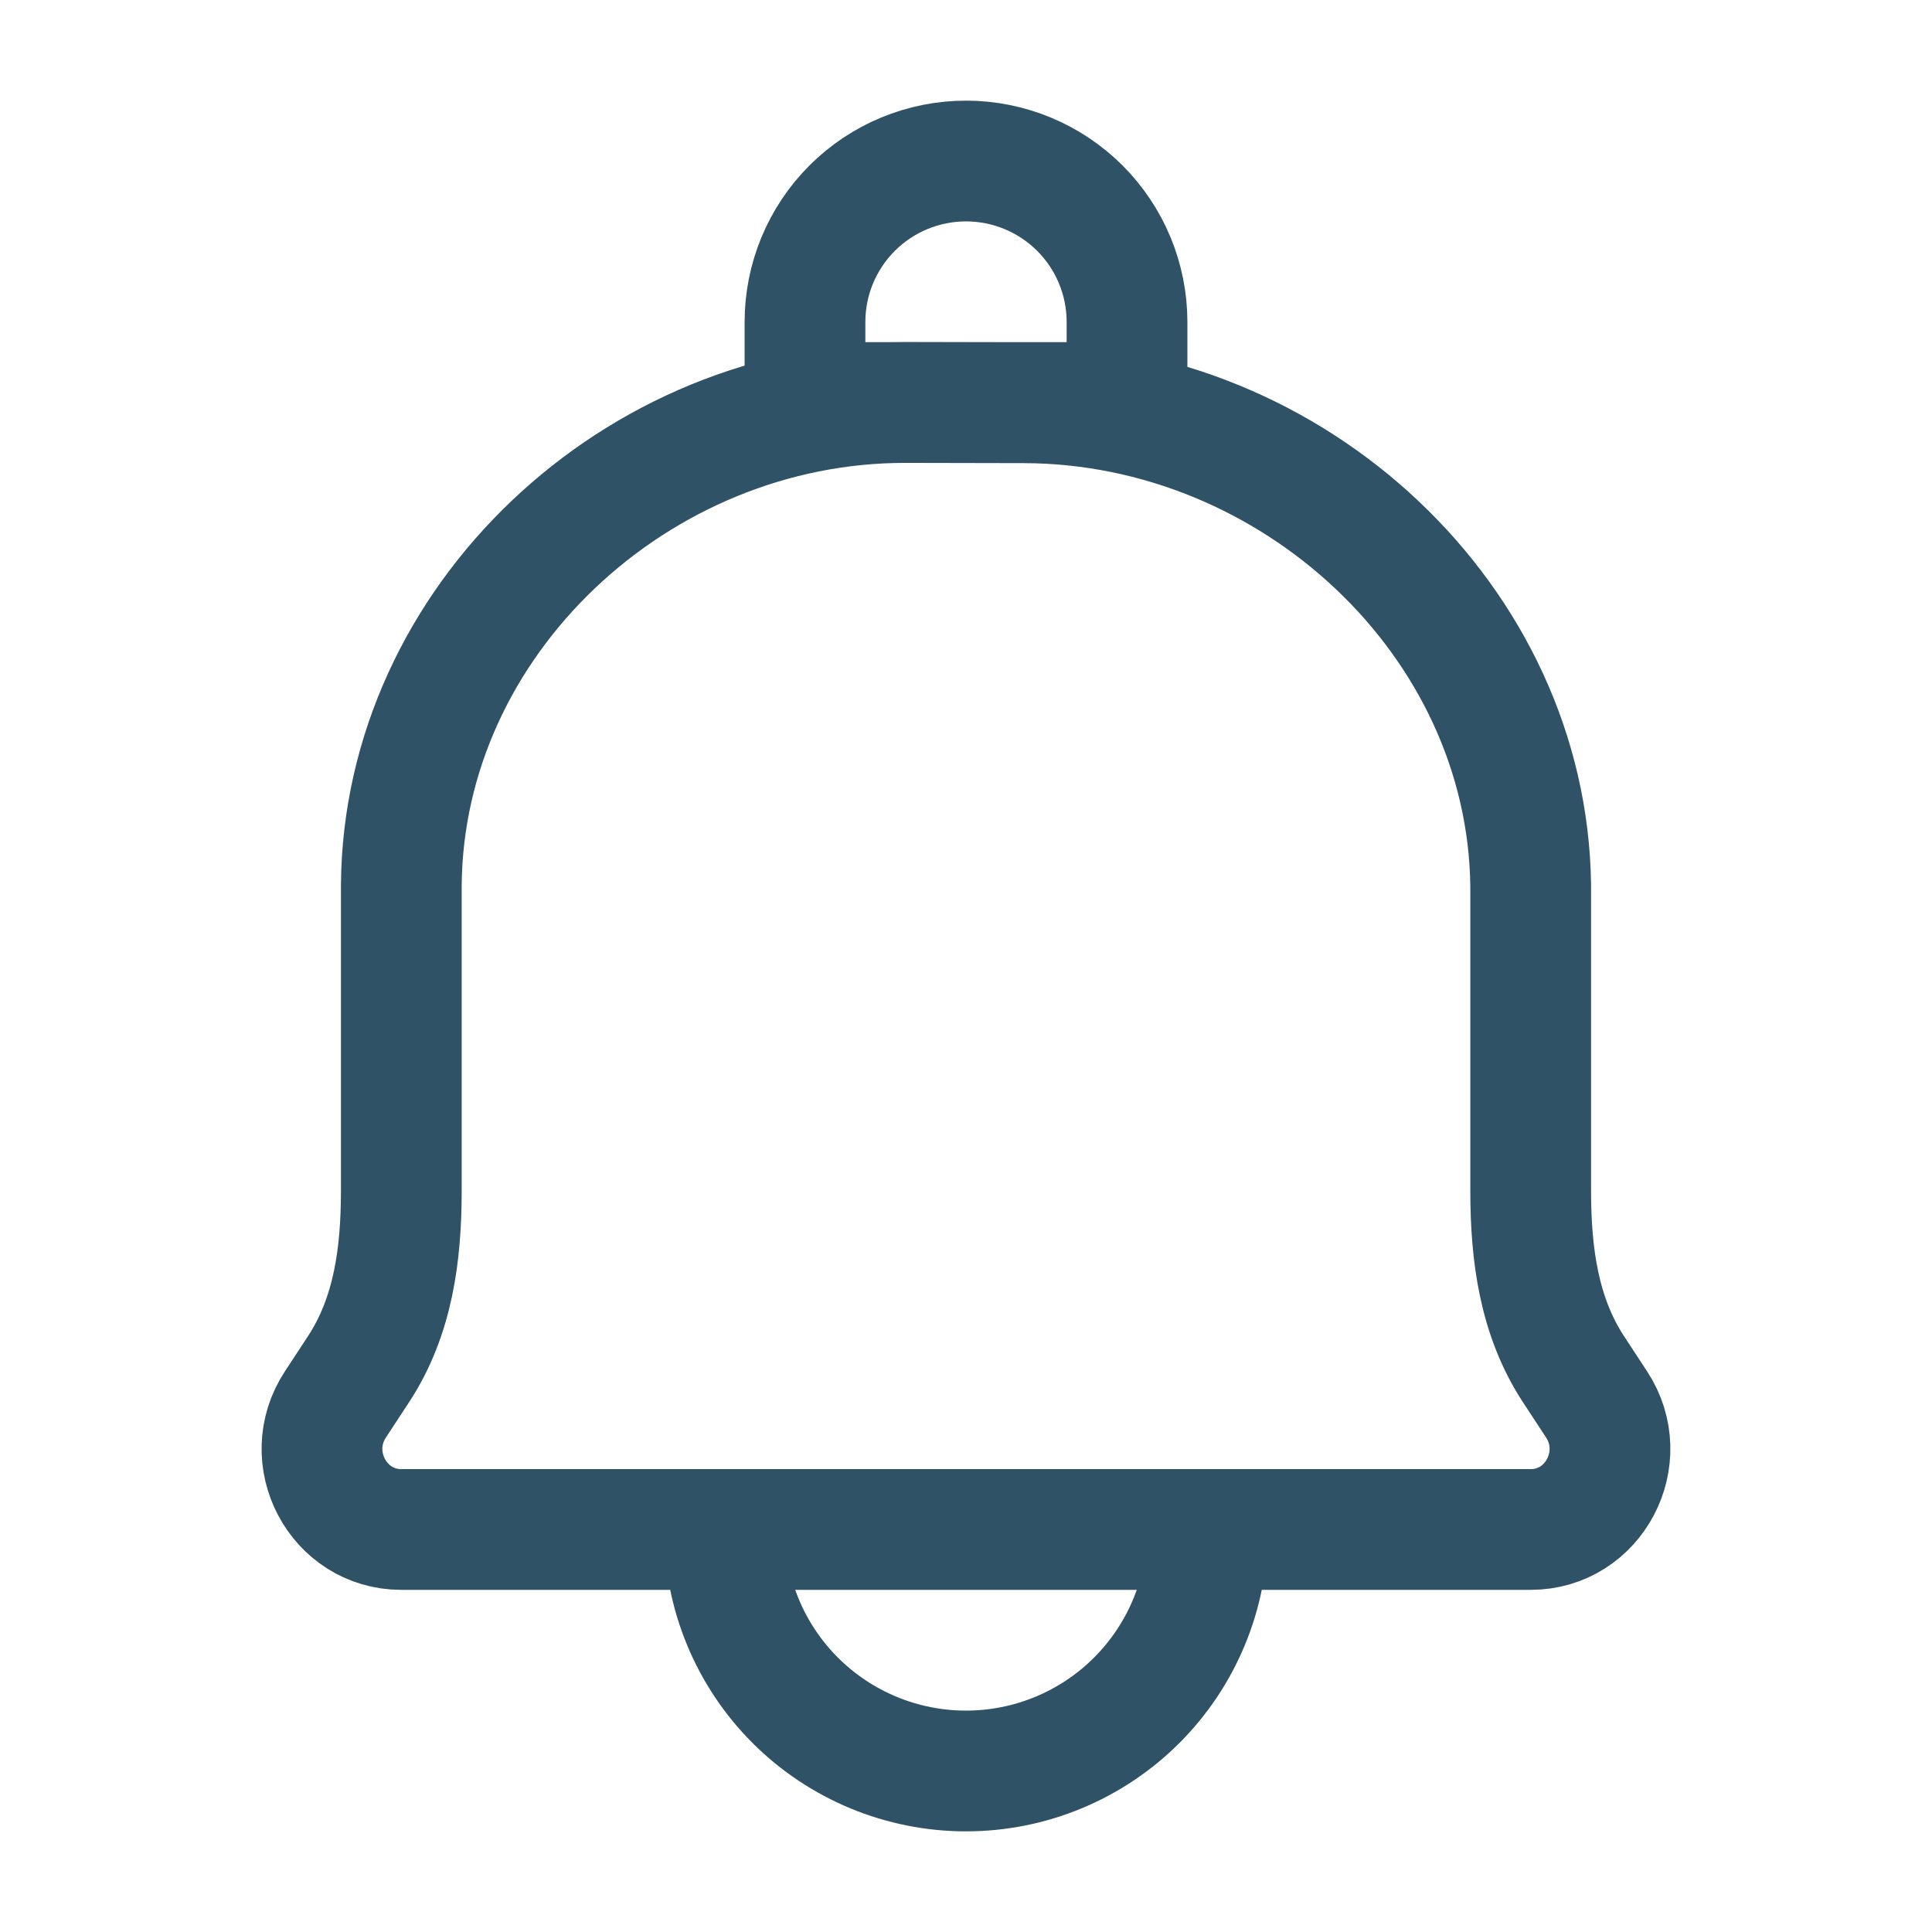<svg width="32" height="32" viewBox="0 0 32 32" fill="none" xmlns="http://www.w3.org/2000/svg">
<path d="M20 25.333C20 26.394 19.578 27.412 18.828 28.162C18.078 28.912 17.061 29.333 16 29.333C14.939 29.333 13.922 28.912 13.171 28.162C12.421 27.412 12 26.394 12 25.333M16.961 6.671L15.007 6.667C10.548 6.656 6.677 10.279 6.647 14.667V19.72C6.647 20.773 6.513 21.801 5.939 22.677L5.556 23.261C4.973 24.147 5.6 25.333 6.647 25.333H25.353C26.4 25.333 27.025 24.147 26.444 23.261L26.061 22.677C25.488 21.801 25.353 20.772 25.353 19.719V14.668C25.3 10.279 21.42 6.681 16.961 6.671V6.671Z" stroke="#2F5267" stroke-width="2" stroke-linecap="round" stroke-linejoin="round"/>
<path d="M16 2.667C16.707 2.667 17.385 2.948 17.886 3.448C18.386 3.948 18.667 4.626 18.667 5.333V6.667H13.333V5.333C13.333 4.626 13.614 3.948 14.114 3.448C14.614 2.948 15.293 2.667 16 2.667Z" stroke="#2F5267" stroke-width="2" stroke-linecap="round" stroke-linejoin="round"/>
</svg>
